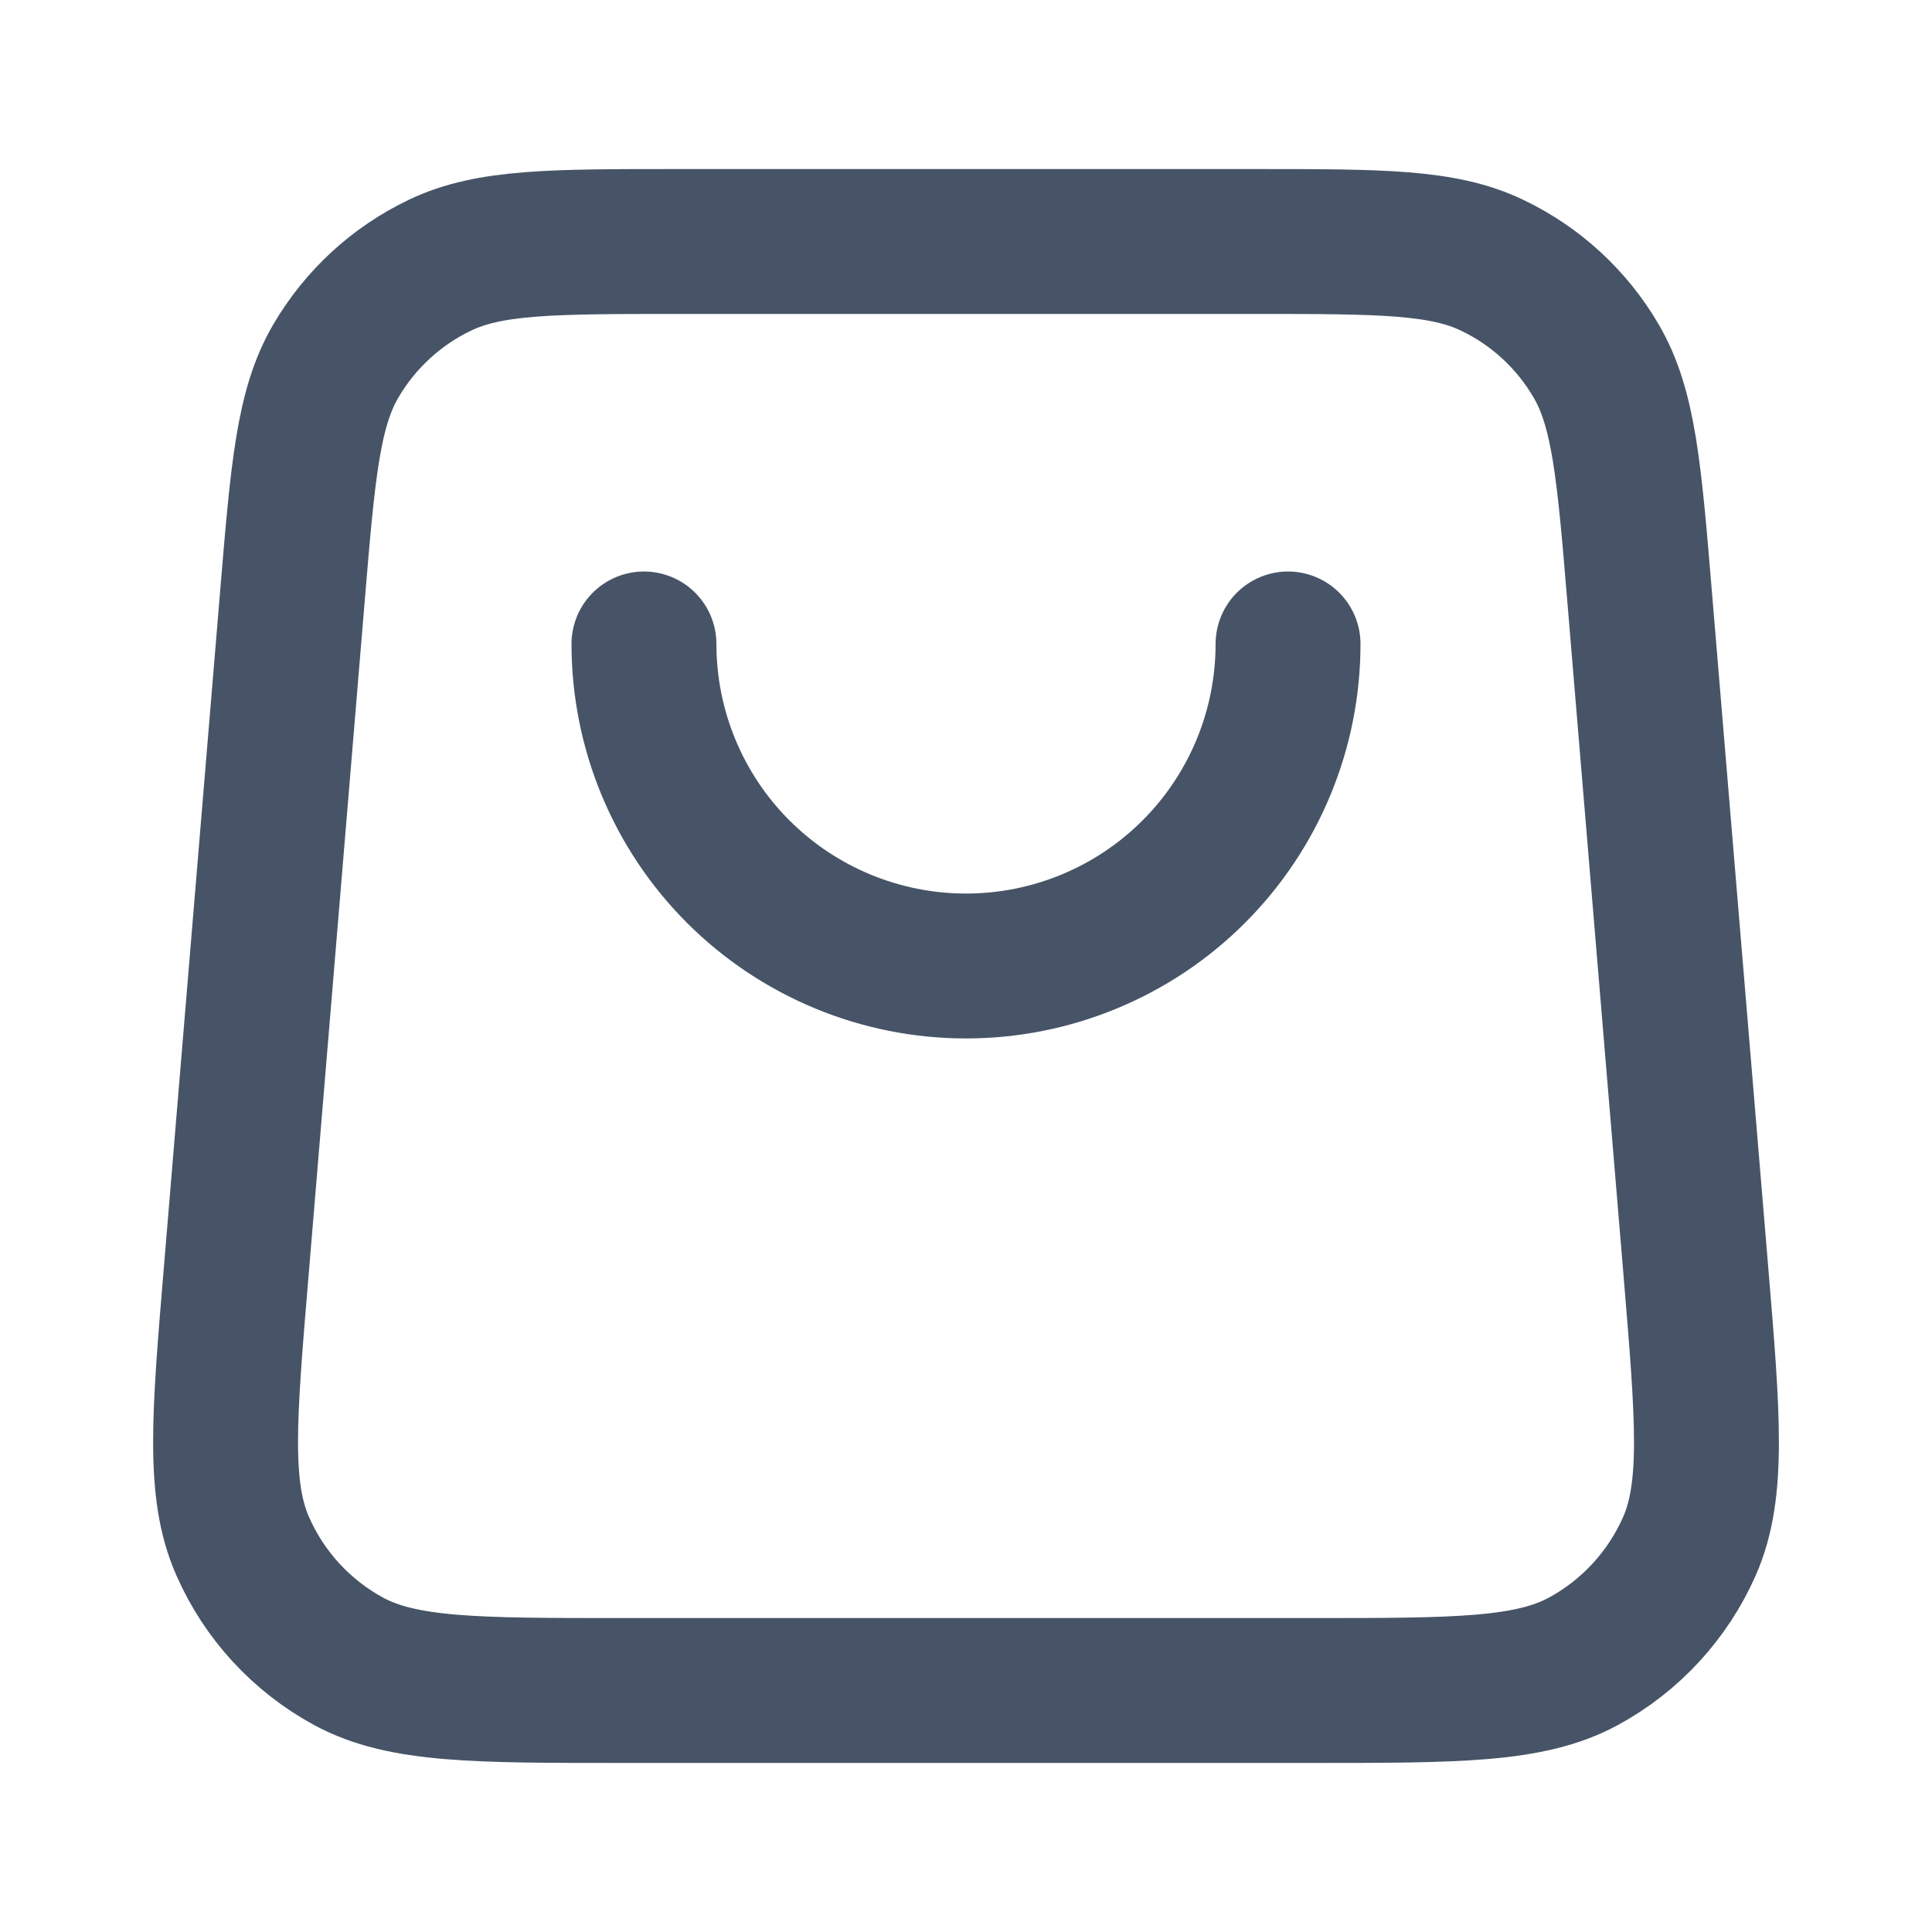 <svg width="16" height="16" viewBox="0 0 16 16" fill="none" xmlns="http://www.w3.org/2000/svg">
<path d="M10.667 5.333C10.667 6.041 10.386 6.719 9.886 7.219C9.386 7.719 8.707 8 8 8C7.293 8 6.615 7.719 6.114 7.219C5.614 6.719 5.333 6.041 5.333 5.333M2.422 4.934L1.956 10.534C1.855 11.737 1.805 12.339 2.009 12.803C2.187 13.21 2.497 13.547 2.888 13.759C3.334 14 3.937 14 5.144 14H10.856C12.063 14 12.666 14 13.112 13.759C13.503 13.547 13.813 13.21 13.992 12.803C14.195 12.339 14.145 11.737 14.045 10.534L13.578 4.934C13.492 3.899 13.448 3.382 13.219 2.99C13.018 2.645 12.717 2.368 12.356 2.196C11.947 2 11.428 2 10.389 2L5.611 2C4.572 2 4.053 2 3.644 2.196C3.283 2.368 2.983 2.645 2.781 2.99C2.552 3.382 2.508 3.899 2.422 4.934Z" stroke="#475467" stroke-width="1.2" stroke-linecap="round" stroke-linejoin="round"/>
</svg>
